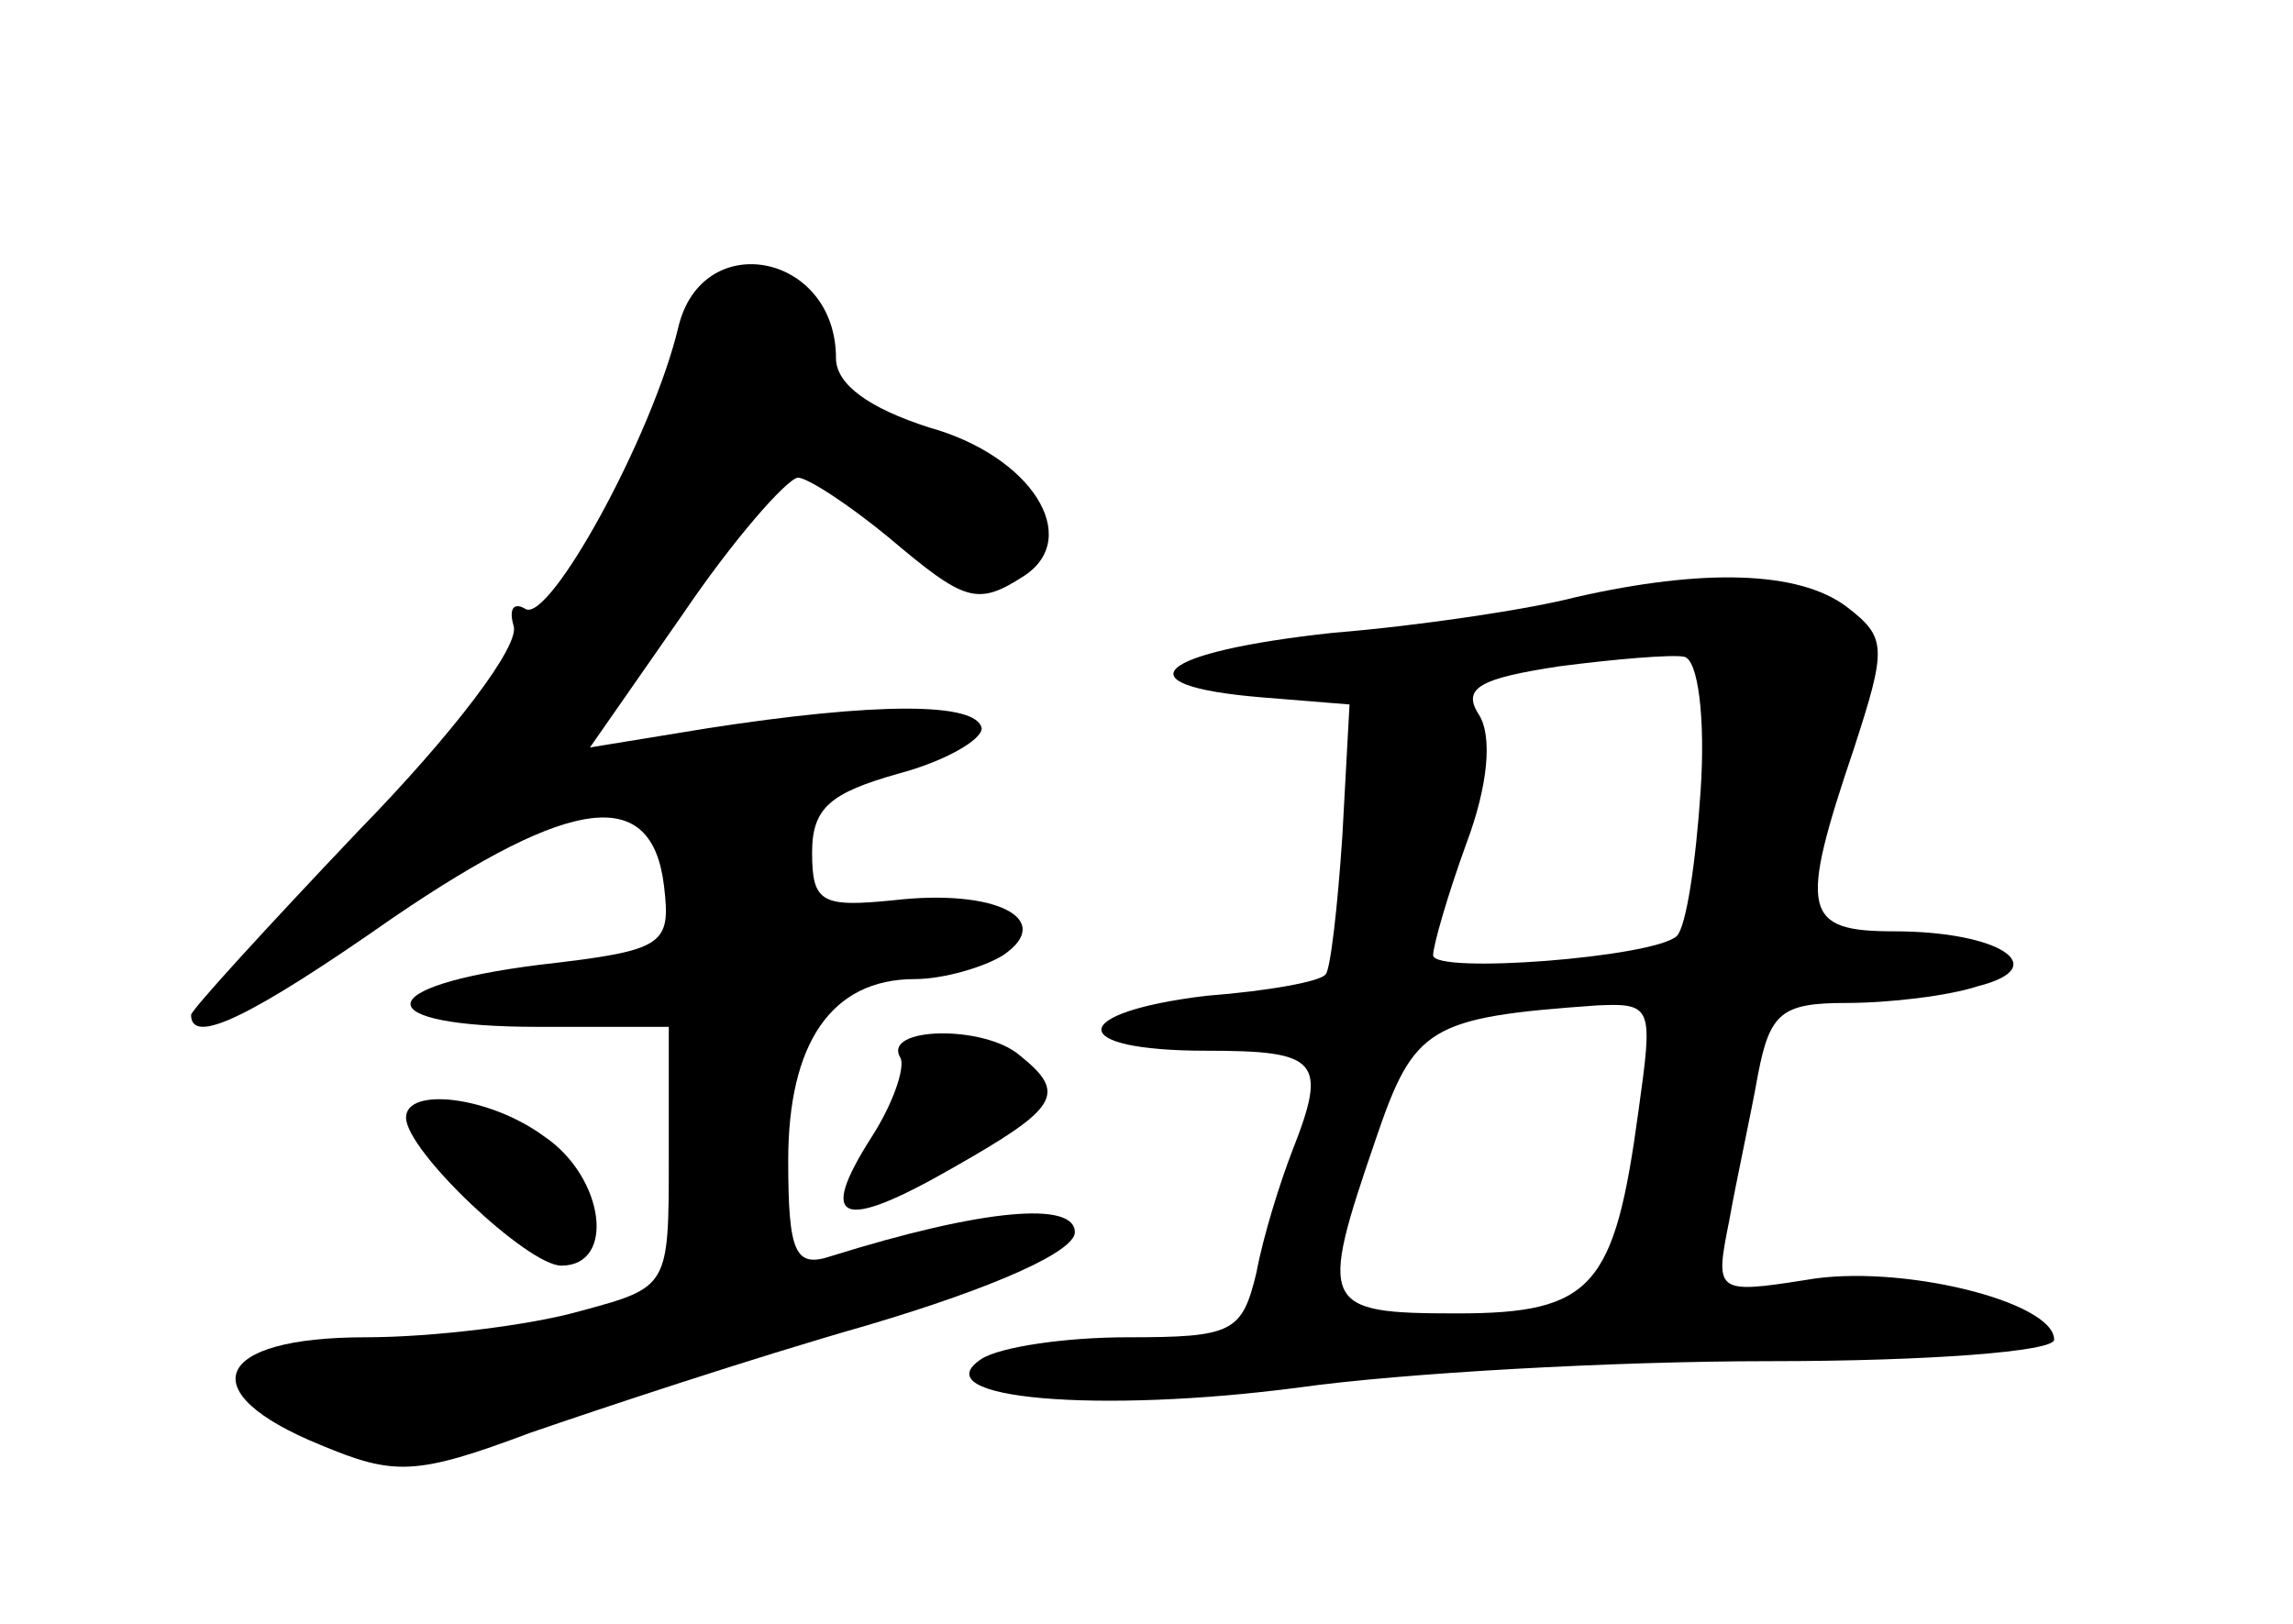 <?xml version="1.0" standalone="no"?>
<!DOCTYPE svg PUBLIC "-//W3C//DTD SVG 20010904//EN"
 "http://www.w3.org/TR/2001/REC-SVG-20010904/DTD/svg10.dtd">
<svg version="1.0" xmlns="http://www.w3.org/2000/svg"
 width="96pt" height="68pt" viewBox="0 0 96 68"
 preserveAspectRatio="xMidYMid meet">
<g transform="translate(0,68) scale(0.1,-0.1)"
fill="#000000" stroke="none">
<path d="M284 543 c-11 -46 -54 -124 -64 -118 -5 3 -7 0 -5 -7 3 -8 -25 -45
-65 -86 -38 -40 -70 -75 -70 -77 0 -13 25 -1 85 41 75 51 108 55 113 13 3 -25
0 -27 -52 -33 -72 -9 -72 -26 -1 -26 l55 0 0 -55 c0 -54 0 -54 -37 -64 -21 -6
-62 -11 -90 -11 -64 0 -73 -23 -19 -45 31 -13 40 -13 88 5 29 10 92 31 141 45
54 16 87 31 87 39 0 13 -38 10 -102 -10 -15 -5 -18 1 -18 40 0 49 18 76 53 76
12 0 29 5 37 10 22 15 -3 28 -46 23 -30 -3 -34 -1 -34 20 0 19 8 25 36 33 19
5 35 14 35 19 -2 11 -44 11 -115 0 l-49 -8 39 56 c21 31 43 56 48 57 4 0 21
-11 38 -25 32 -27 37 -29 57 -16 24 16 3 50 -40 62 -25 8 -39 18 -39 29 0 44
-56 55 -66 13z"/>
<path d="M660 430 c-19 -5 -65 -12 -102 -15 -74 -8 -90 -22 -30 -27 l37 -3 -3
-55 c-2 -30 -5 -56 -7 -58 -2 -3 -24 -7 -50 -9 -58 -7 -59 -23 0 -23 47 0 51
-4 36 -42 -5 -13 -12 -35 -15 -51 -6 -25 -10 -27 -54 -27 -26 0 -53 -4 -61 -9
-26 -17 50 -23 133 -12 43 6 131 11 197 11 66 0 119 4 119 9 0 16 -65 32 -104
25 -38 -6 -38 -5 -32 25 3 17 9 44 12 61 5 26 10 30 37 30 18 0 43 3 55 7 32
8 9 23 -35 23 -38 0 -40 8 -17 76 14 43 14 47 -3 60 -20 15 -60 16 -113 4z
m52 -81 c-2 -30 -6 -57 -10 -61 -10 -9 -102 -16 -102 -8 0 4 6 25 14 47 9 24
11 45 5 54 -7 11 1 15 34 20 23 3 47 5 52 4 6 -1 9 -26 7 -56z m-26 -134 c-10
-74 -19 -85 -76 -85 -57 0 -58 3 -34 73 16 47 22 51 93 56 23 1 23 -1 17 -44z"/>
<path d="M377 237 c2 -4 -3 -19 -12 -33 -23 -36 -13 -40 34 -13 44 25 48 31
28 47 -15 13 -58 12 -50 -1z"/>
<path d="M170 212 c0 -14 51 -62 65 -62 23 0 18 37 -7 54 -23 17 -58 21 -58 8z"/>
</g>
</svg>
